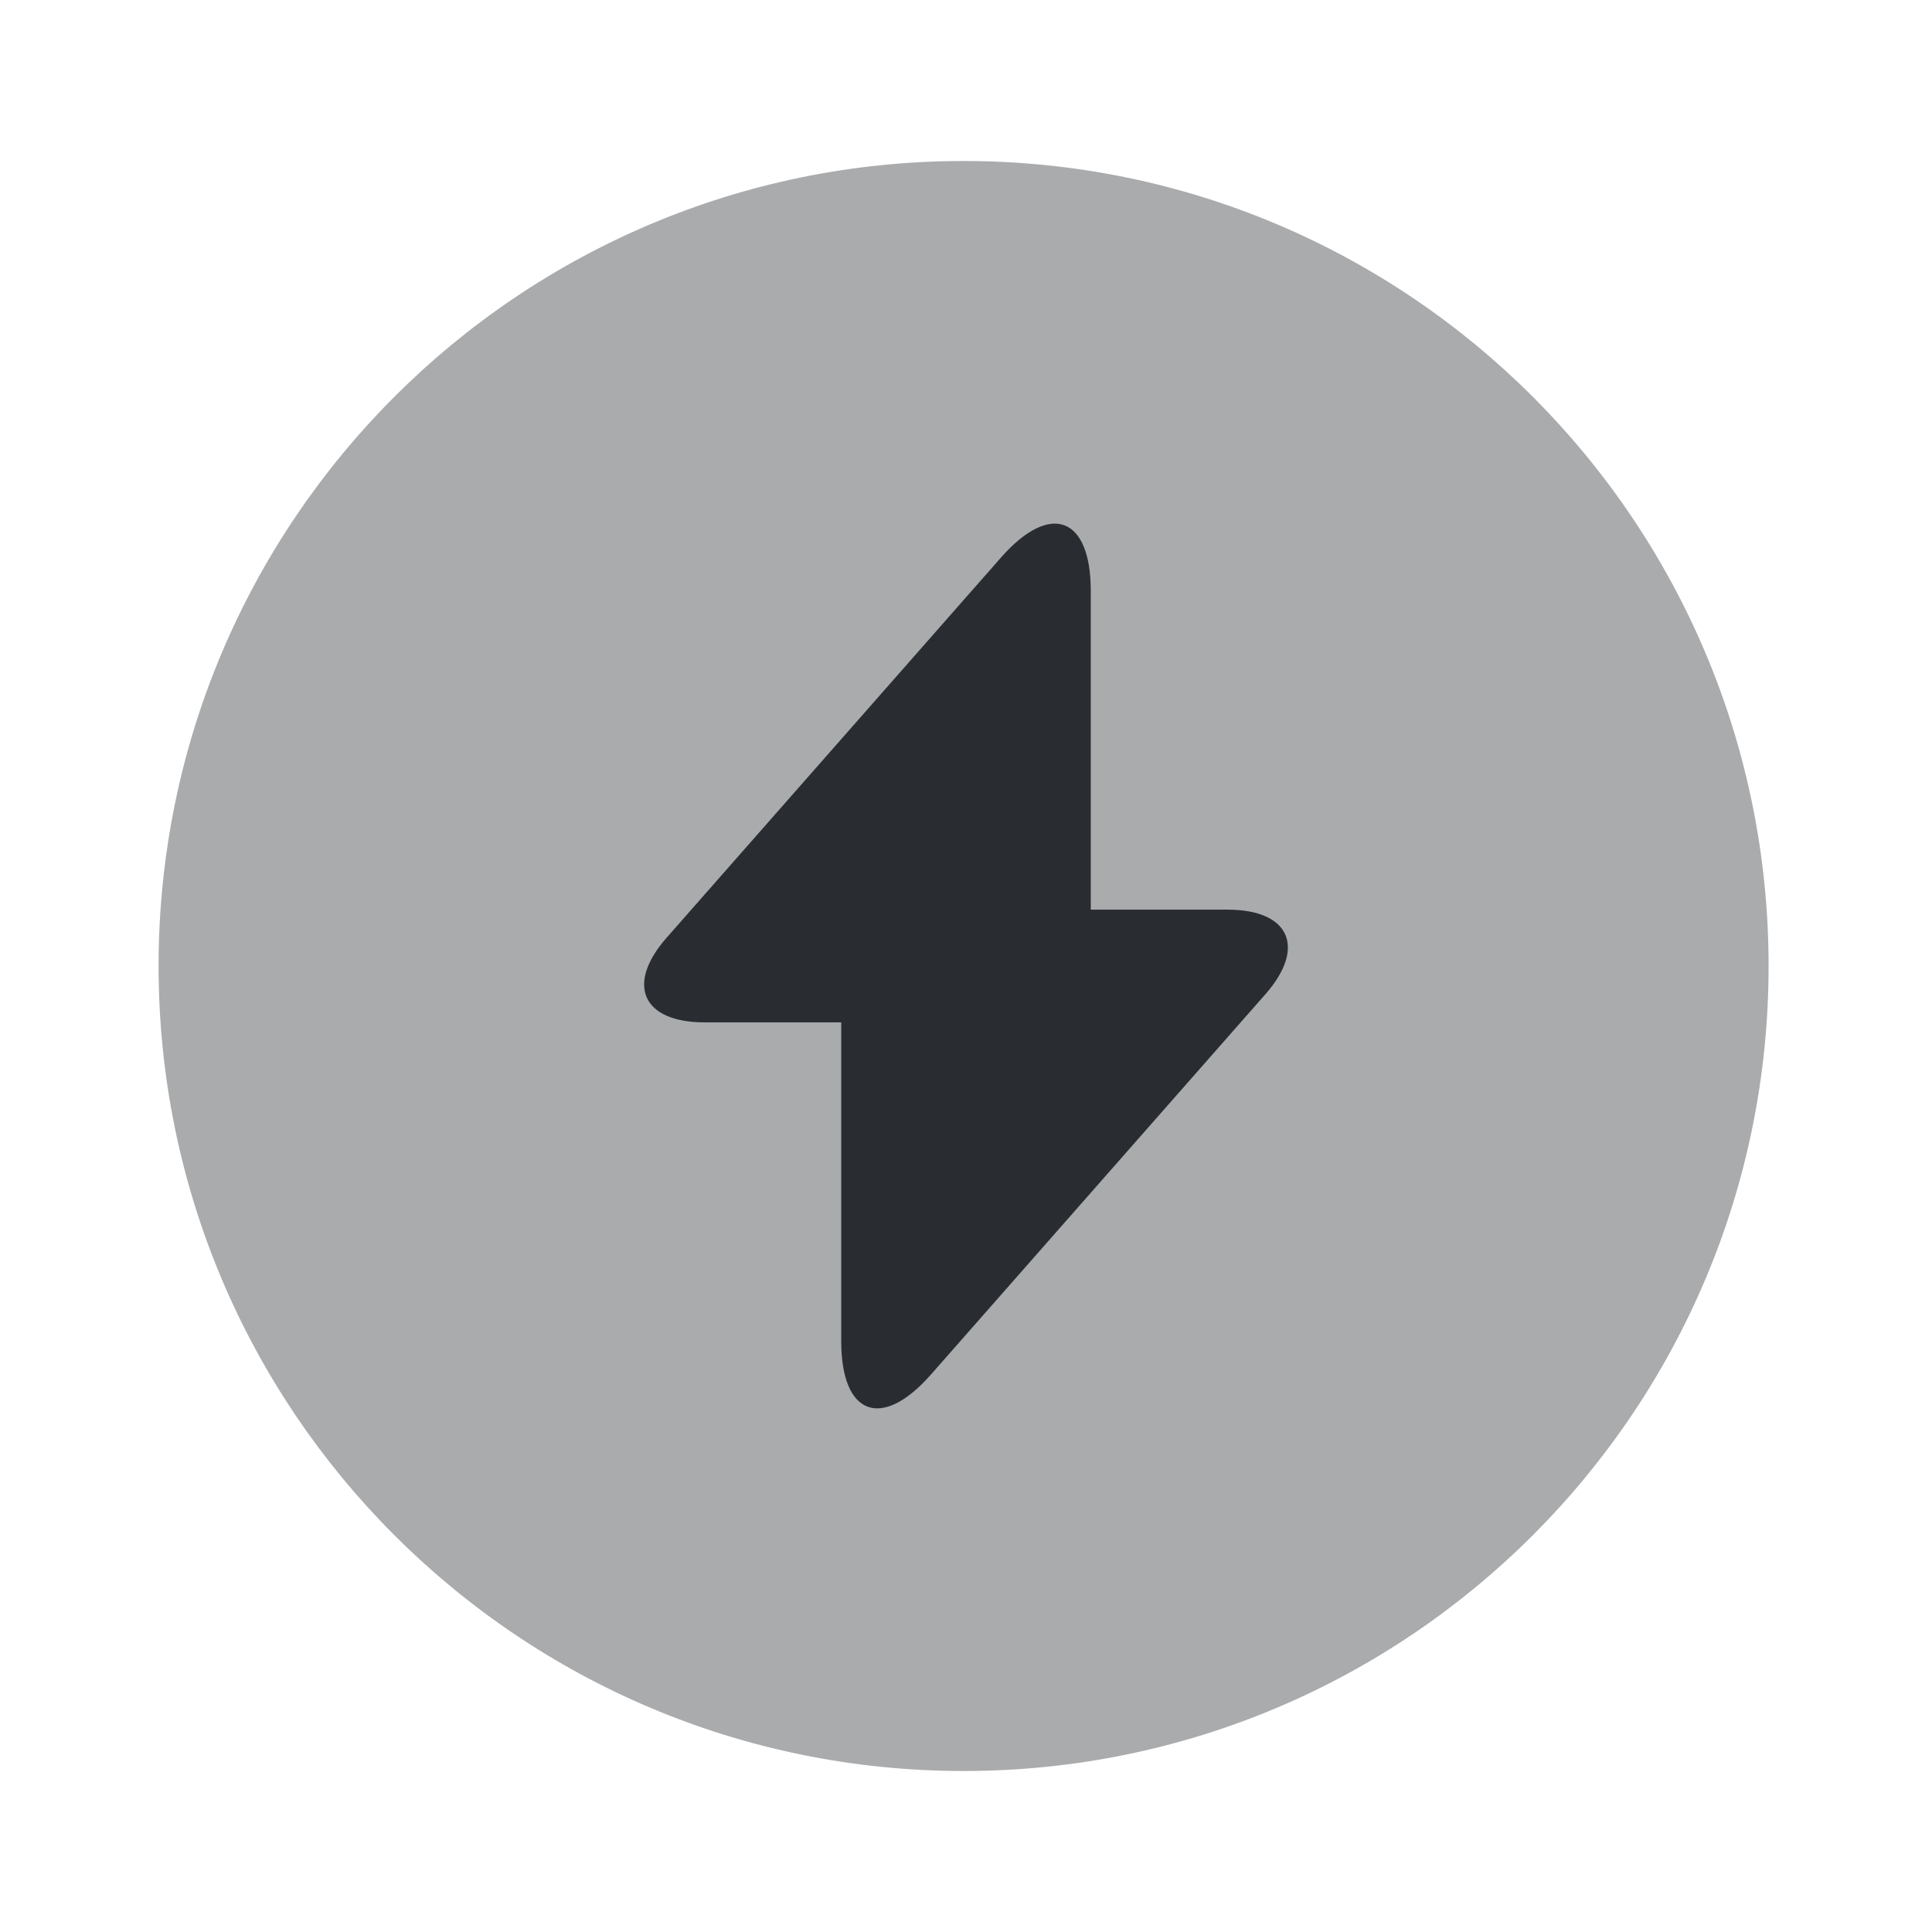 <svg xmlns="http://www.w3.org/2000/svg" width="24" height="24" fill="none"><path fill="#292D32" d="M11.97 22c5.524 0 10-4.477 10-10s-4.476-10-10-10c-5.522 0-10 4.477-10 10s4.478 10 10 10" opacity=".4"/><path fill="#292D32" d="M15.25 11.3h-1.7V7.34c0-.92-.5-1.11-1.11-.42l-.44.5-3.72 4.23c-.51.58-.3 1.05.47 1.05h1.7v3.96c0 .92.5 1.11 1.11.42l.44-.5 3.72-4.23c.51-.58.3-1.05-.47-1.05"/></svg>
